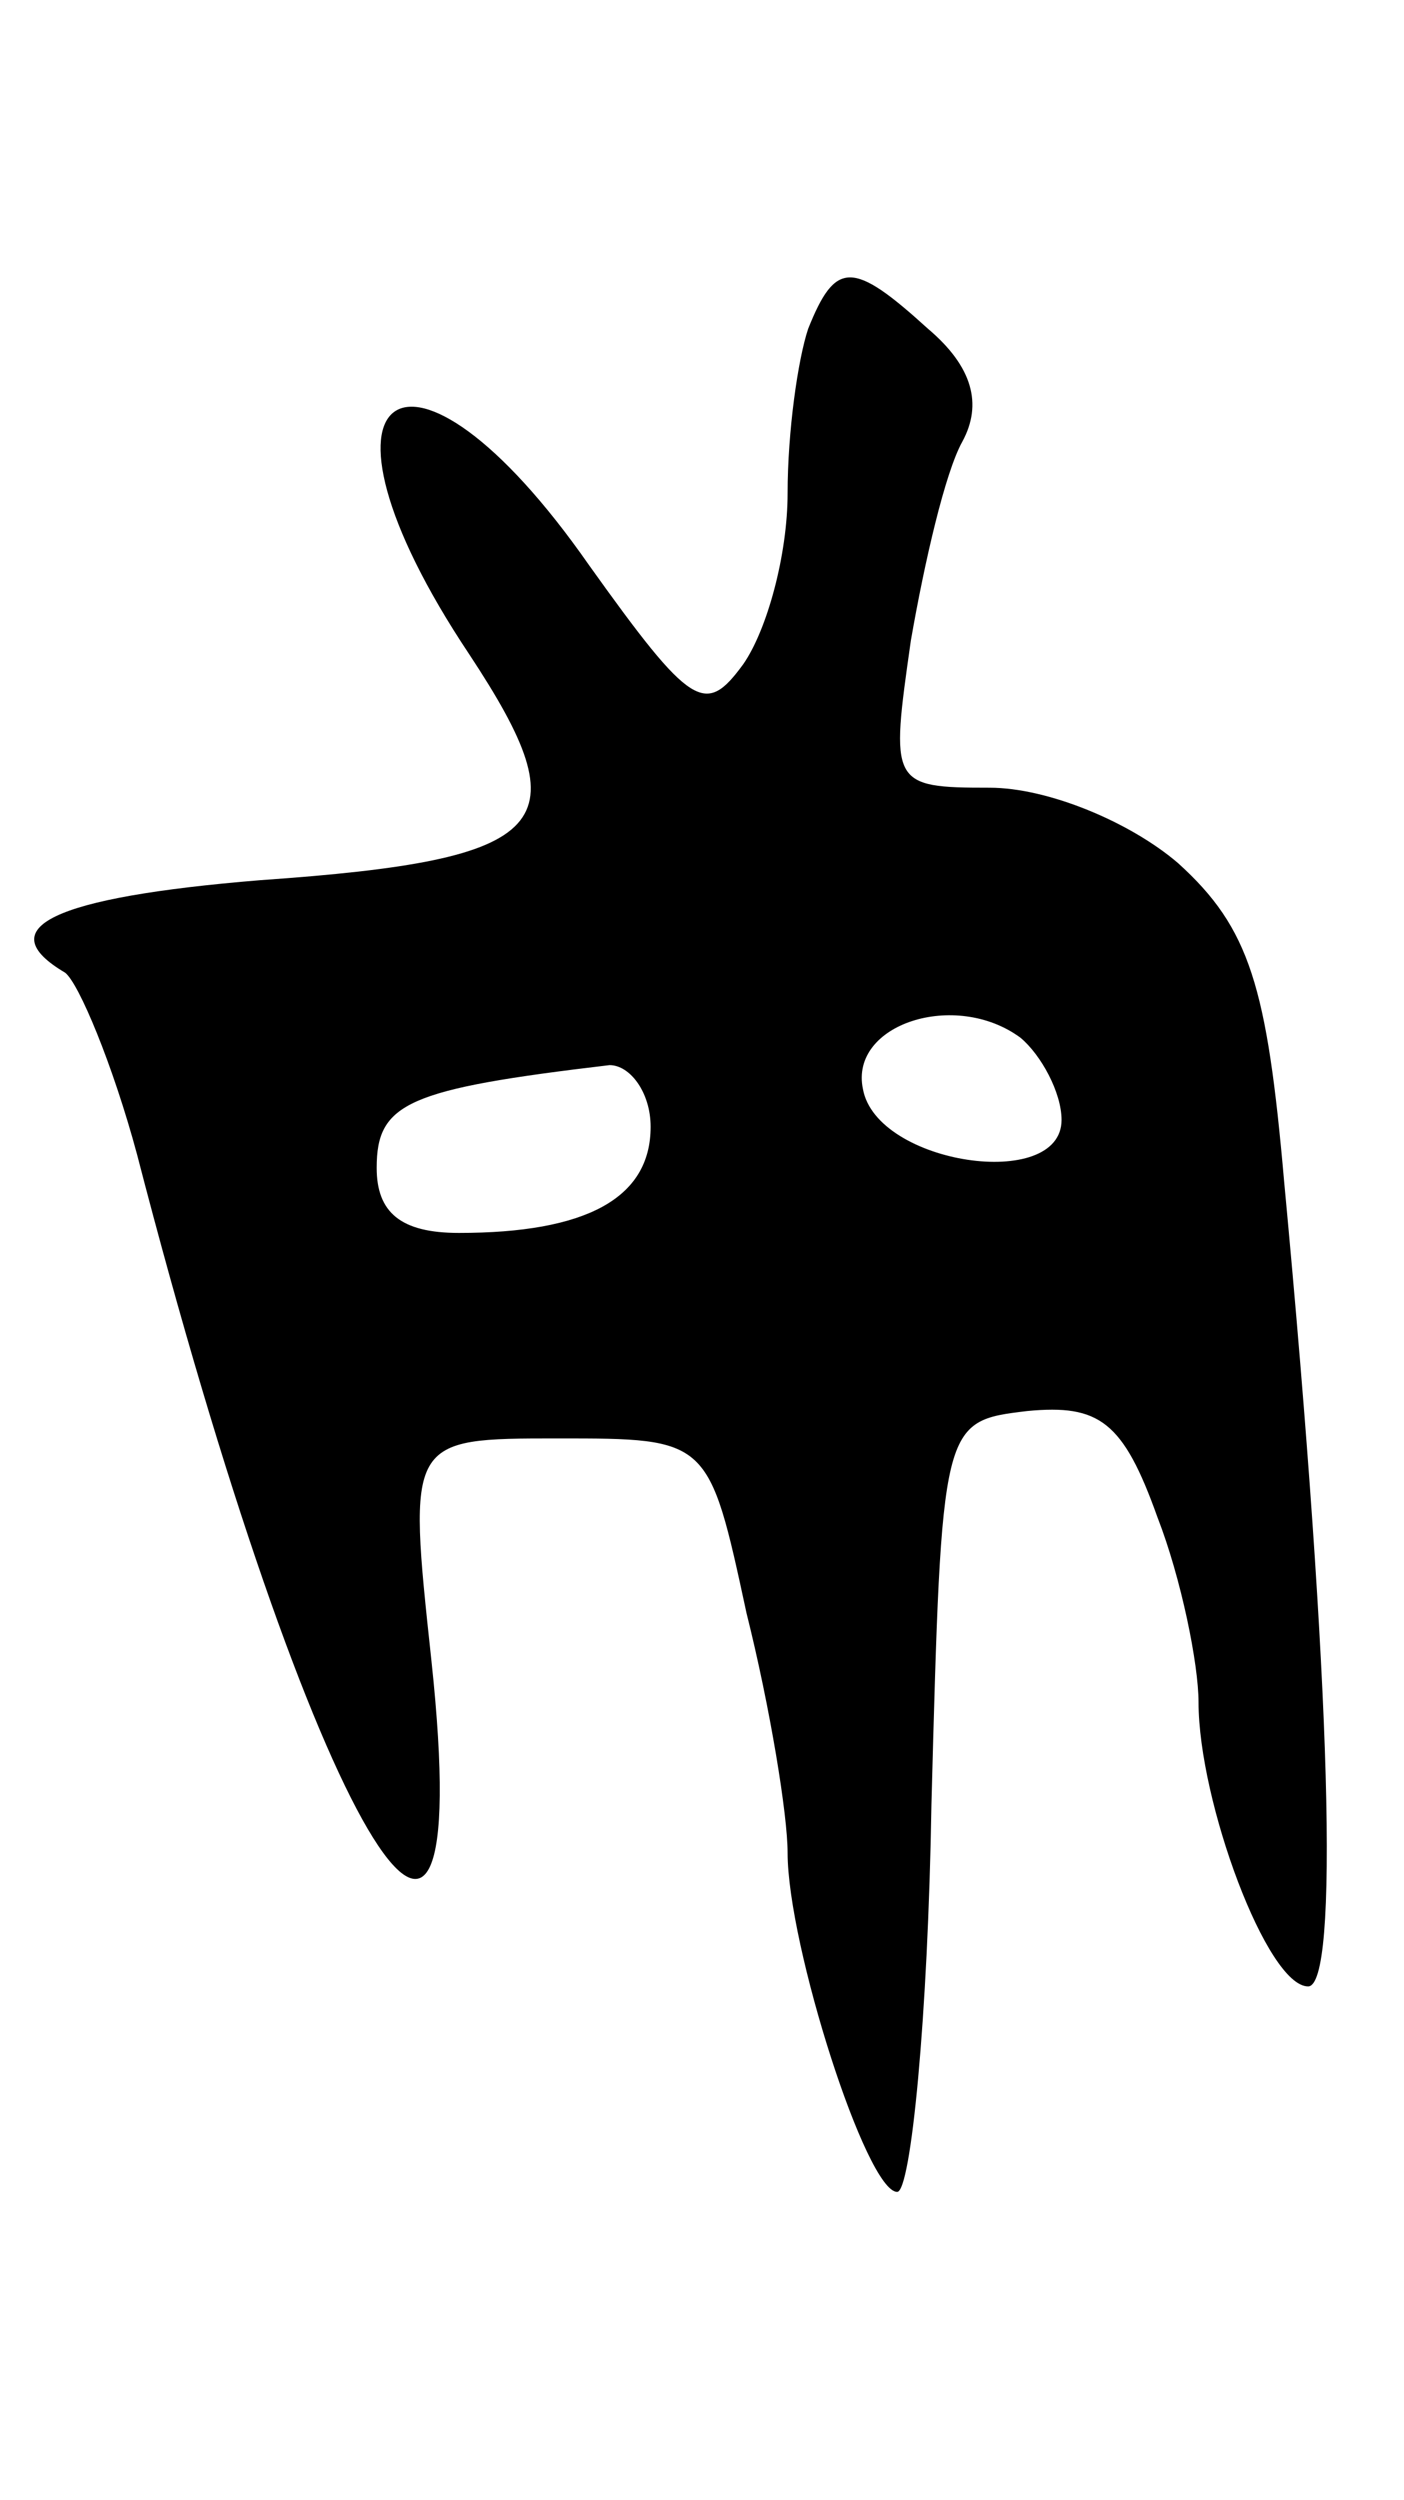 <svg version="1.0" xmlns="http://www.w3.org/2000/svg"
 width="41pt" height="73pt" viewBox="0 0 41 73"
 preserveAspectRatio="xMidYMid meet">
<g transform="translate(0,73) scale(0.1,-0.1)"
fill="#000000" stroke="none">
<path d="M236 634 c-3 -9 -6 -30 -6 -48 0 -18 -6 -40 -13 -50 -11 -15 -15 -13
-45 29 -53 76 -87 52 -35 -26 33 -50 25 -60 -61 -66 -61 -5 -79 -14 -57 -27 4
-3 14 -27 21 -53 51 -197 100 -279 86 -148 -7 65 -7 65 37 65 44 0 44 0 55
-51 7 -28 12 -59 12 -70 0 -27 23 -99 32 -99 4 0 9 51 10 113 3 112 3 112 28
115 21 2 28 -3 38 -31 7 -18 12 -43 12 -54 0 -29 20 -83 32 -83 9 0 7 86 -7
235 -5 57 -10 74 -31 93 -14 12 -38 22 -55 22 -29 0 -29 1 -23 43 4 23 10 49
15 58 6 11 3 22 -10 33 -22 20 -27 20 -35 0z m74 -231 c0 -21 -54 -13 -58 9
-4 19 27 29 46 15 6 -5 12 -16 12 -24z m-120 -2 c0 -21 -19 -31 -56 -31 -17 0
-24 6 -24 19 0 19 9 23 68 30 6 0 12 -8 12 -18z"/>
</g>
</svg>
